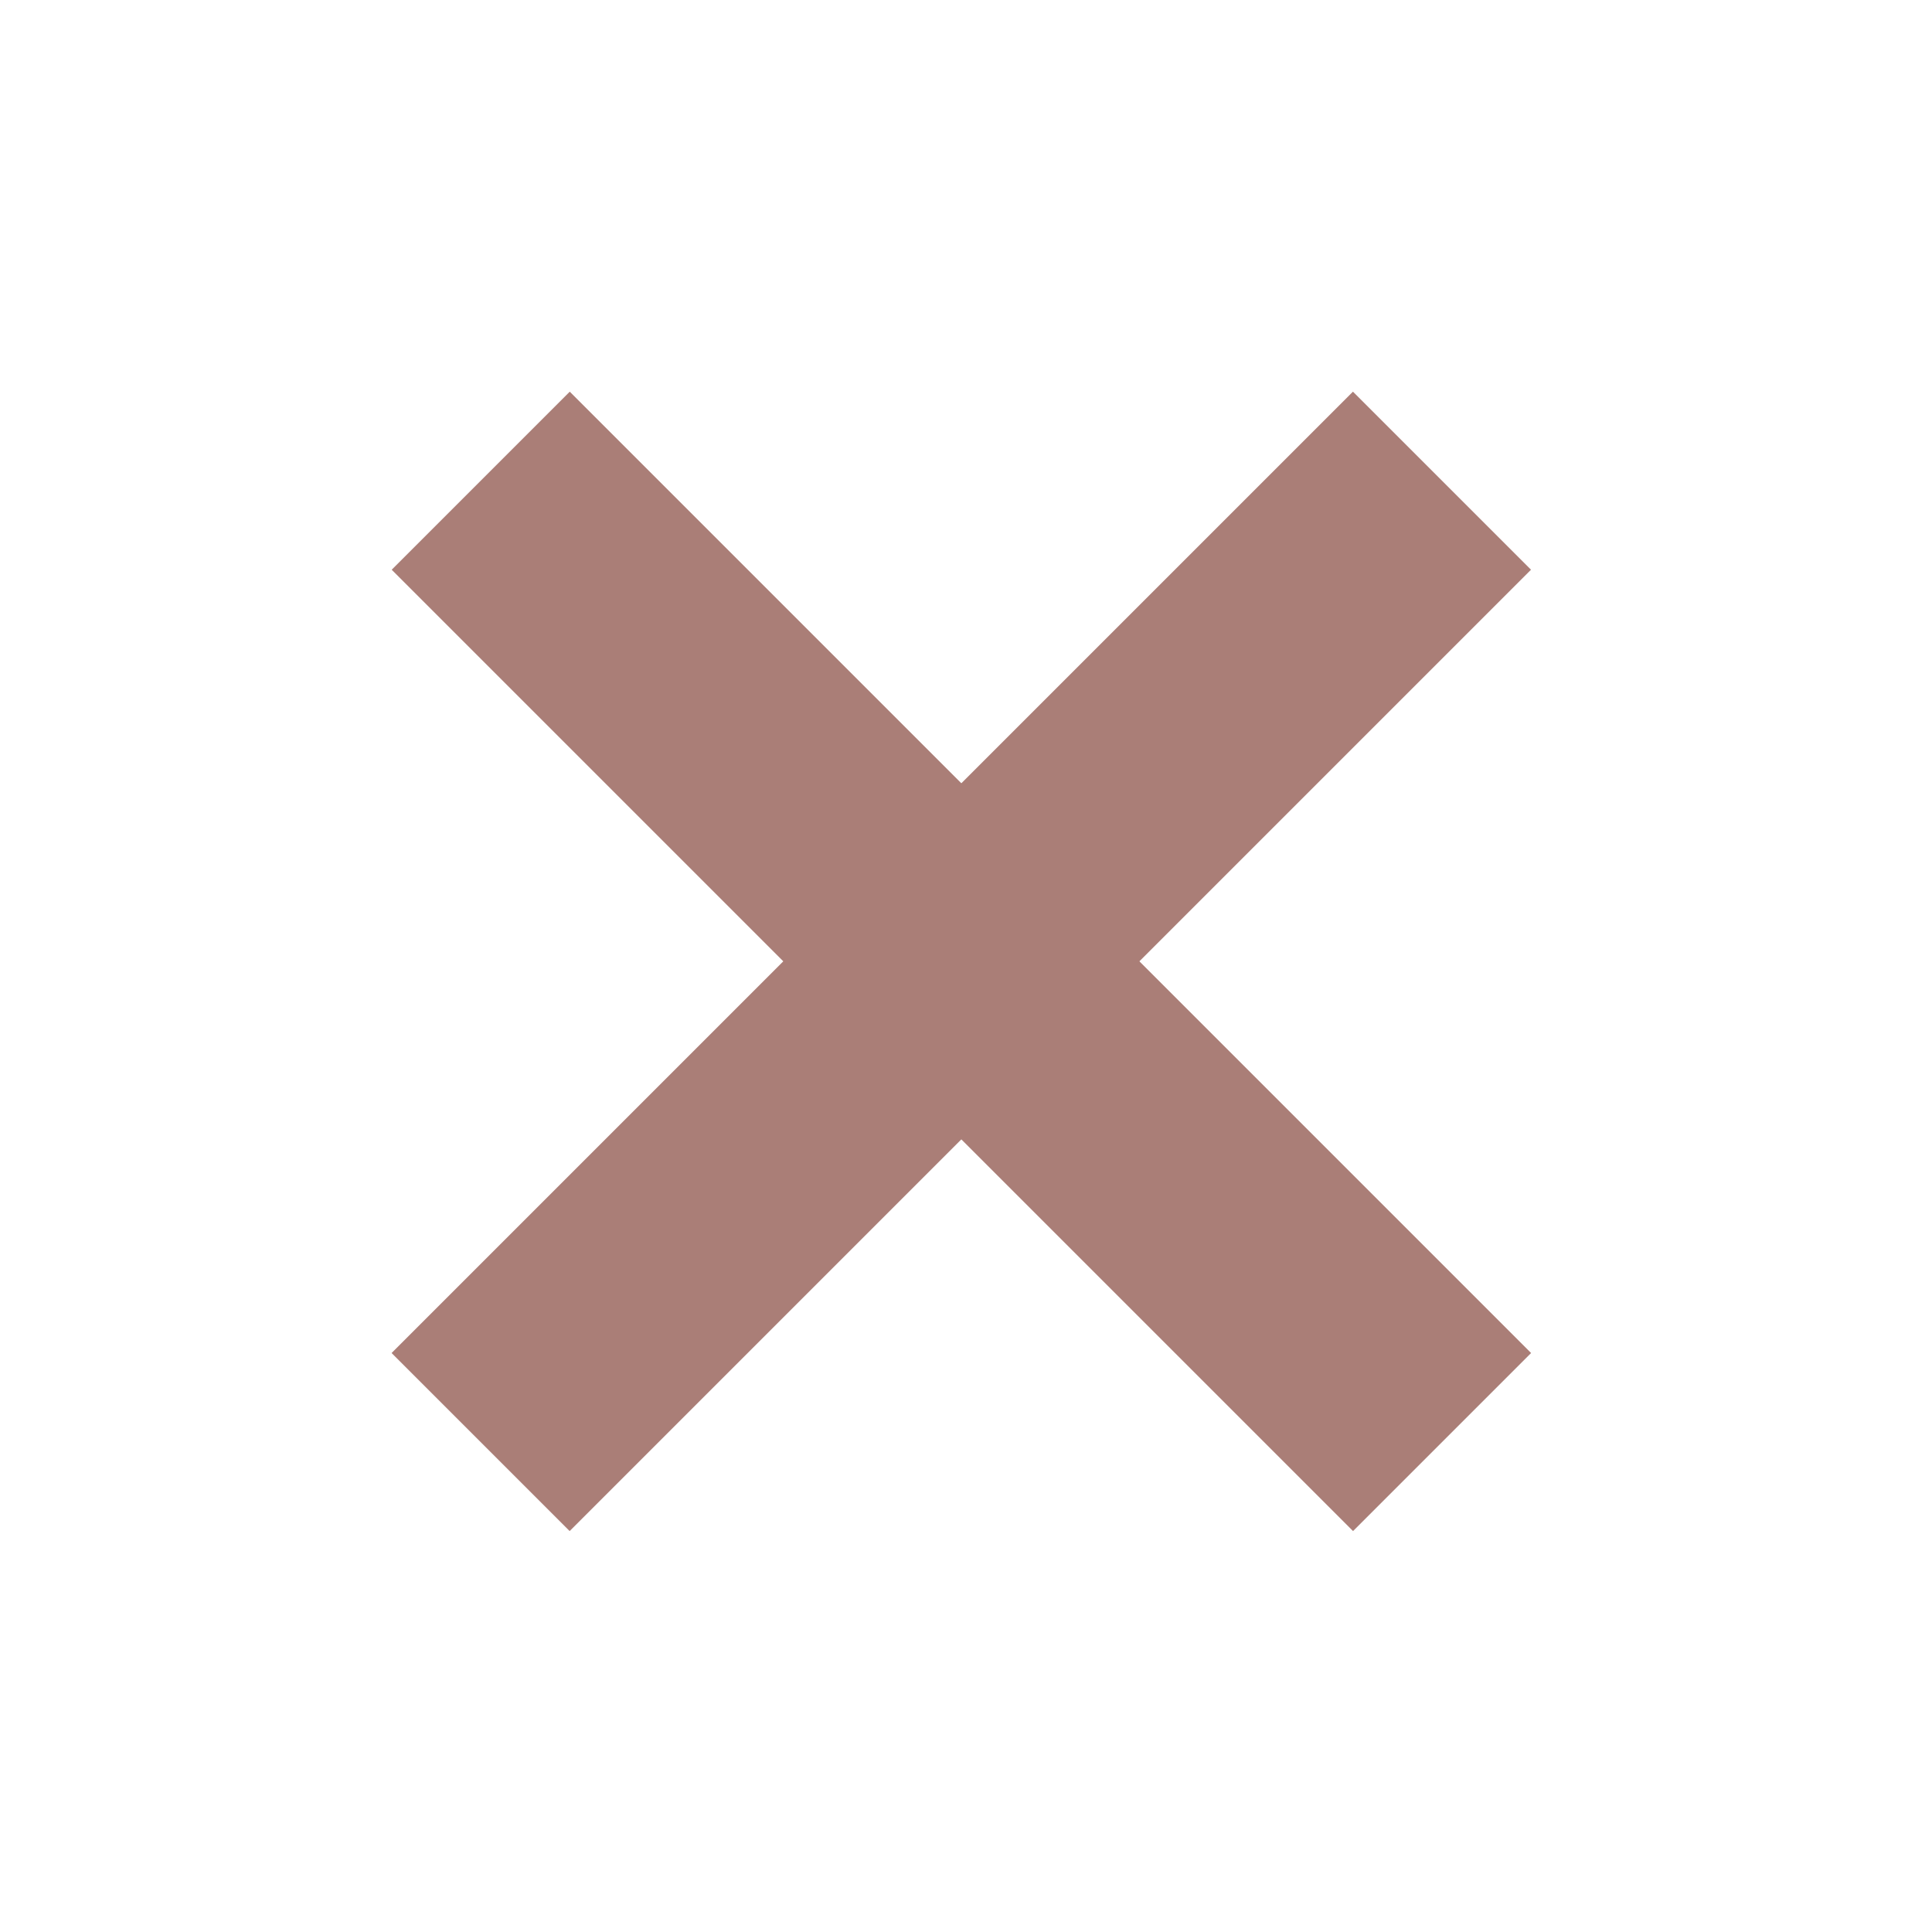 <svg width="27" height="27" viewBox="0 0 27 27" fill="none" xmlns="http://www.w3.org/2000/svg">
<rect x="5.474" y="7.962" width="3.519" height="19" transform="rotate(-45 5.474 7.962)" fill="#AA7E77"/>
<rect x="7.961" y="21.397" width="3.519" height="19" transform="rotate(-135 7.961 21.397)" fill="#AA7E77"/>
</svg>
